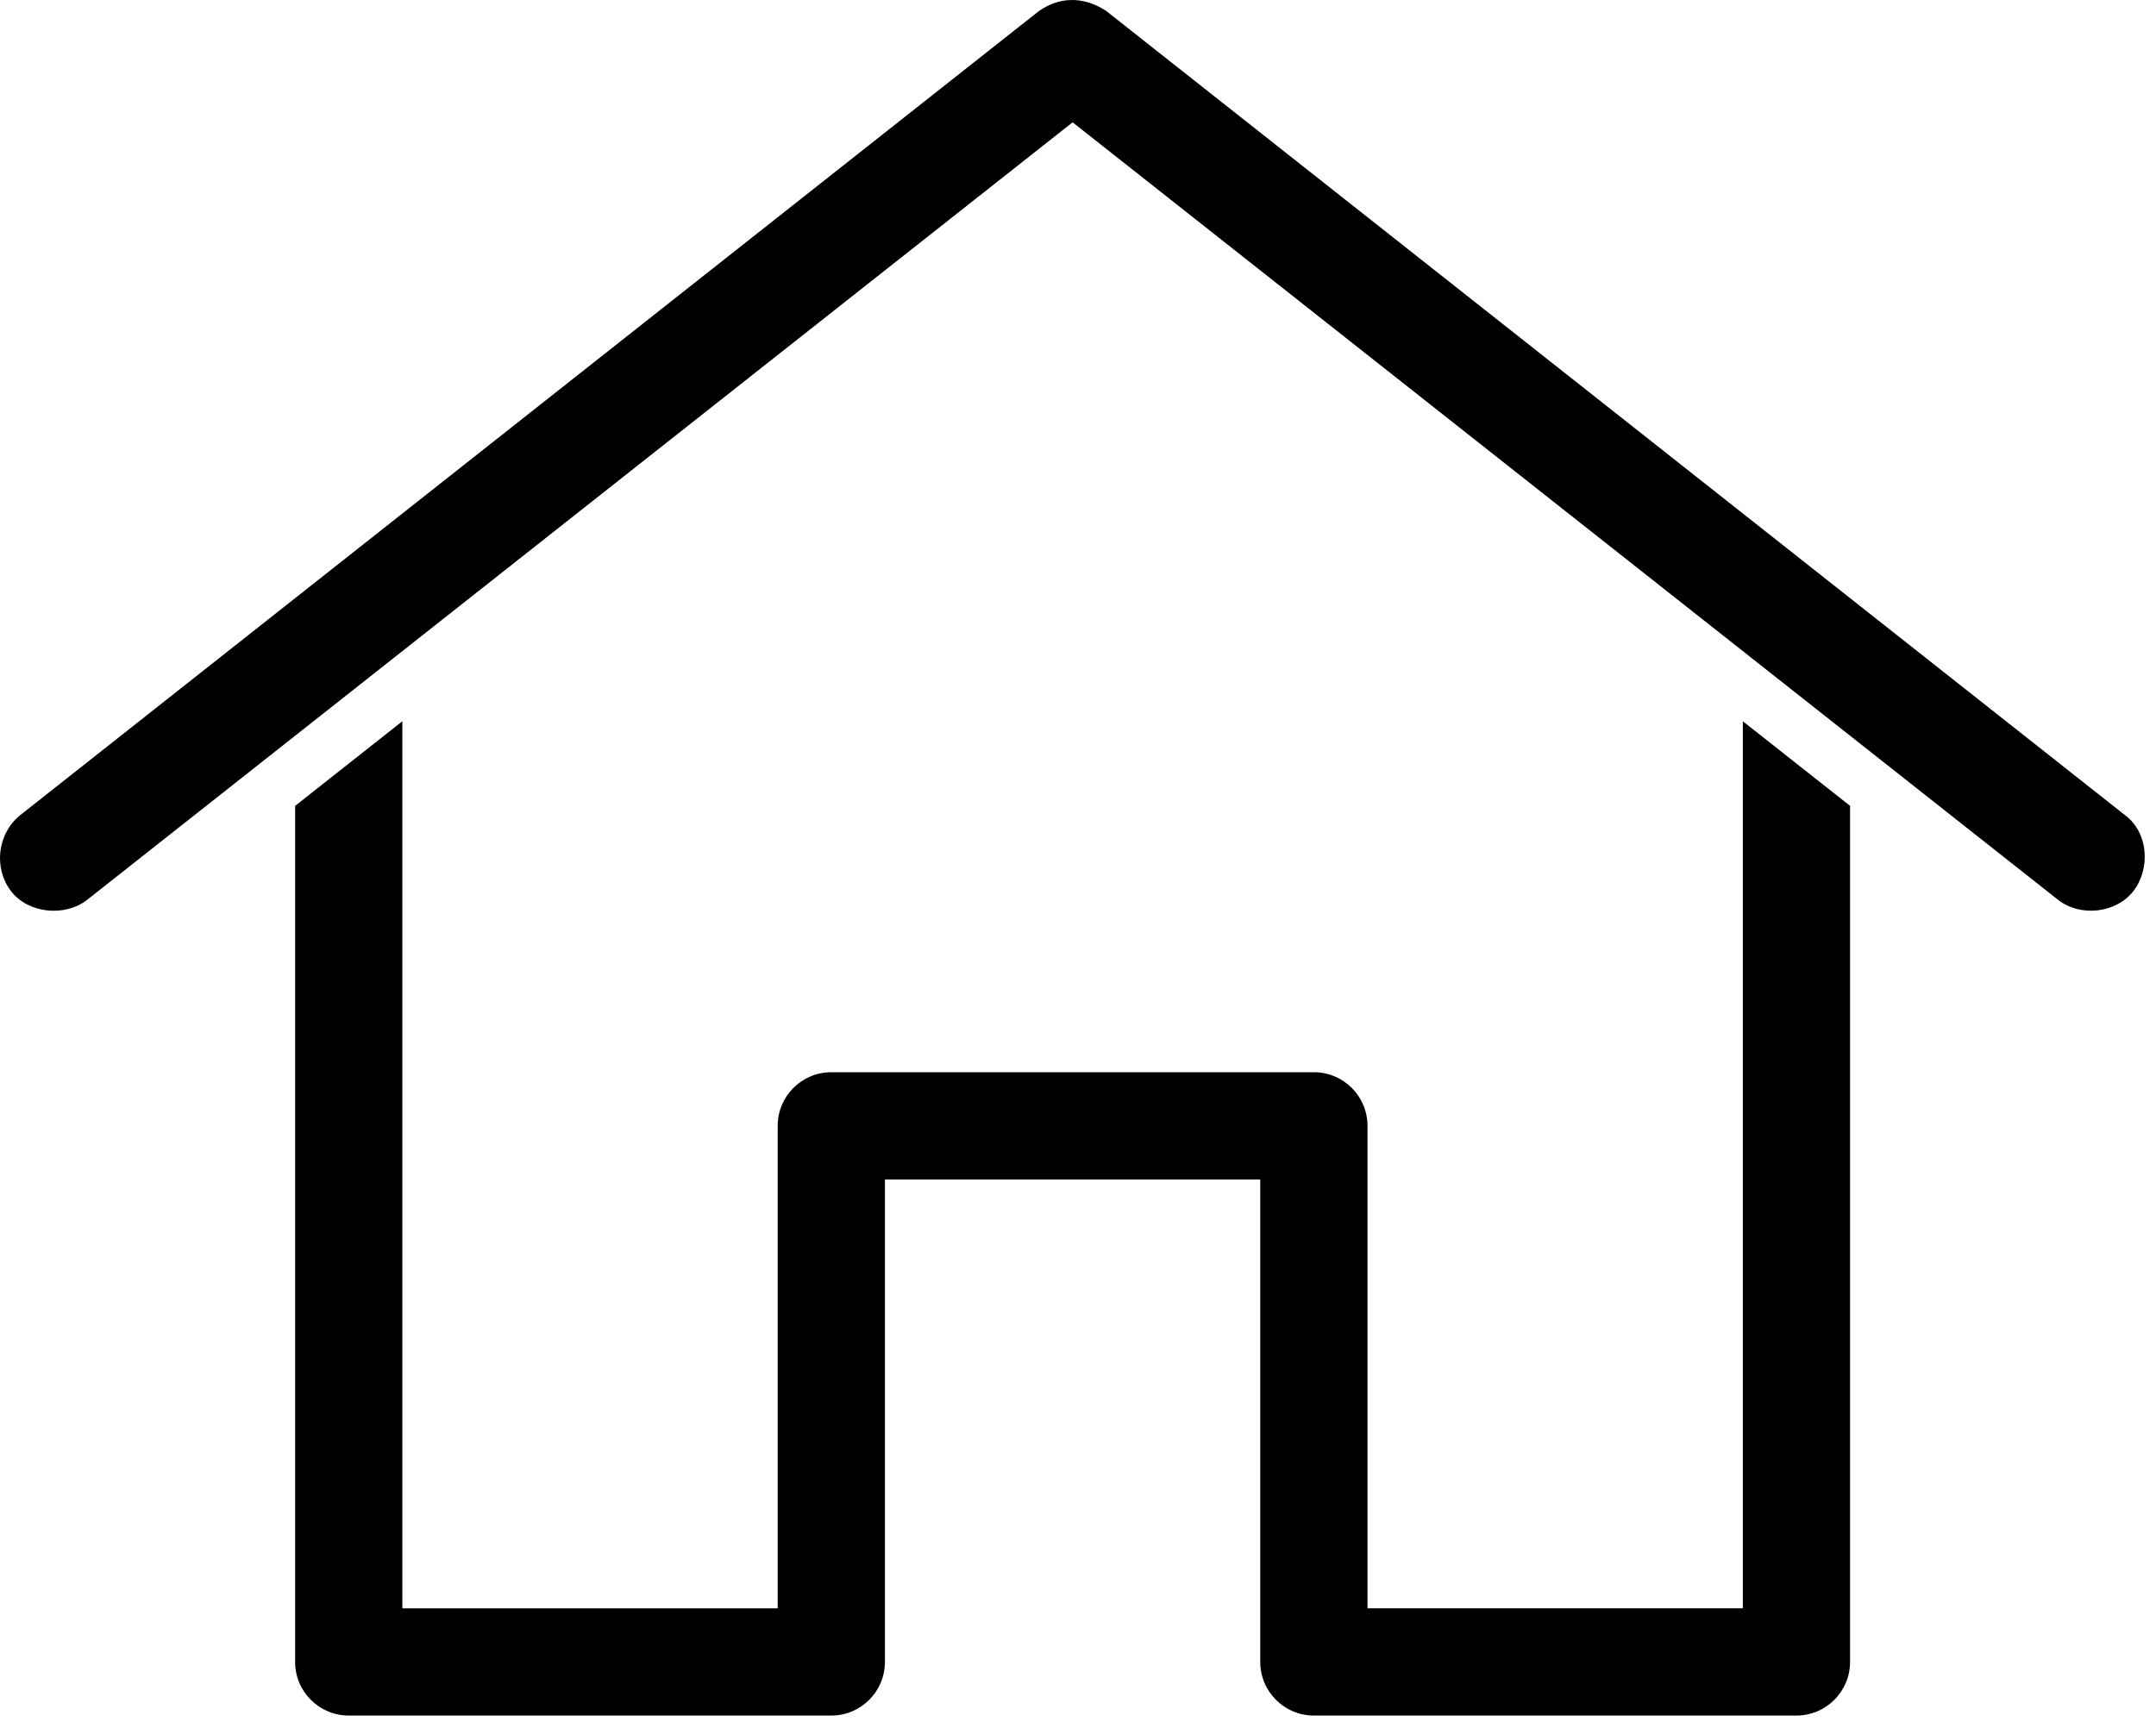 <svg width="92" height="74" viewBox="0 0 92 74" fill="none" xmlns="http://www.w3.org/2000/svg">
<path d="M45.698 0.001C45.218 0.011 44.77 0.17 44.34 0.465L0.868 34.785C-0.132 35.589 -0.274 37.071 0.474 38.038C1.212 38.992 2.782 39.145 3.728 38.396L45.77 5.22L87.812 38.396C88.757 39.145 90.284 38.986 91.029 38.038C91.769 37.098 91.69 35.534 90.672 34.785L47.2 0.465C46.691 0.13 46.178 -0.01 45.698 0.001H45.698ZM17.169 30.782L12.594 34.393V70.93L12.593 70.929C12.593 72.192 13.618 73.217 14.881 73.217H35.473C36.736 73.217 37.761 72.192 37.761 70.929V50.337H53.776V70.929H53.777C53.777 72.192 54.801 73.217 56.065 73.217H76.657C77.92 73.217 78.945 72.192 78.945 70.929V34.392L74.369 30.782V68.64H58.353V48.048L58.353 48.048C58.353 46.785 57.328 45.761 56.065 45.761H35.473C34.21 45.761 33.185 46.785 33.185 48.048V68.641H17.169L17.169 30.782Z" fill="black"/>
</svg>
